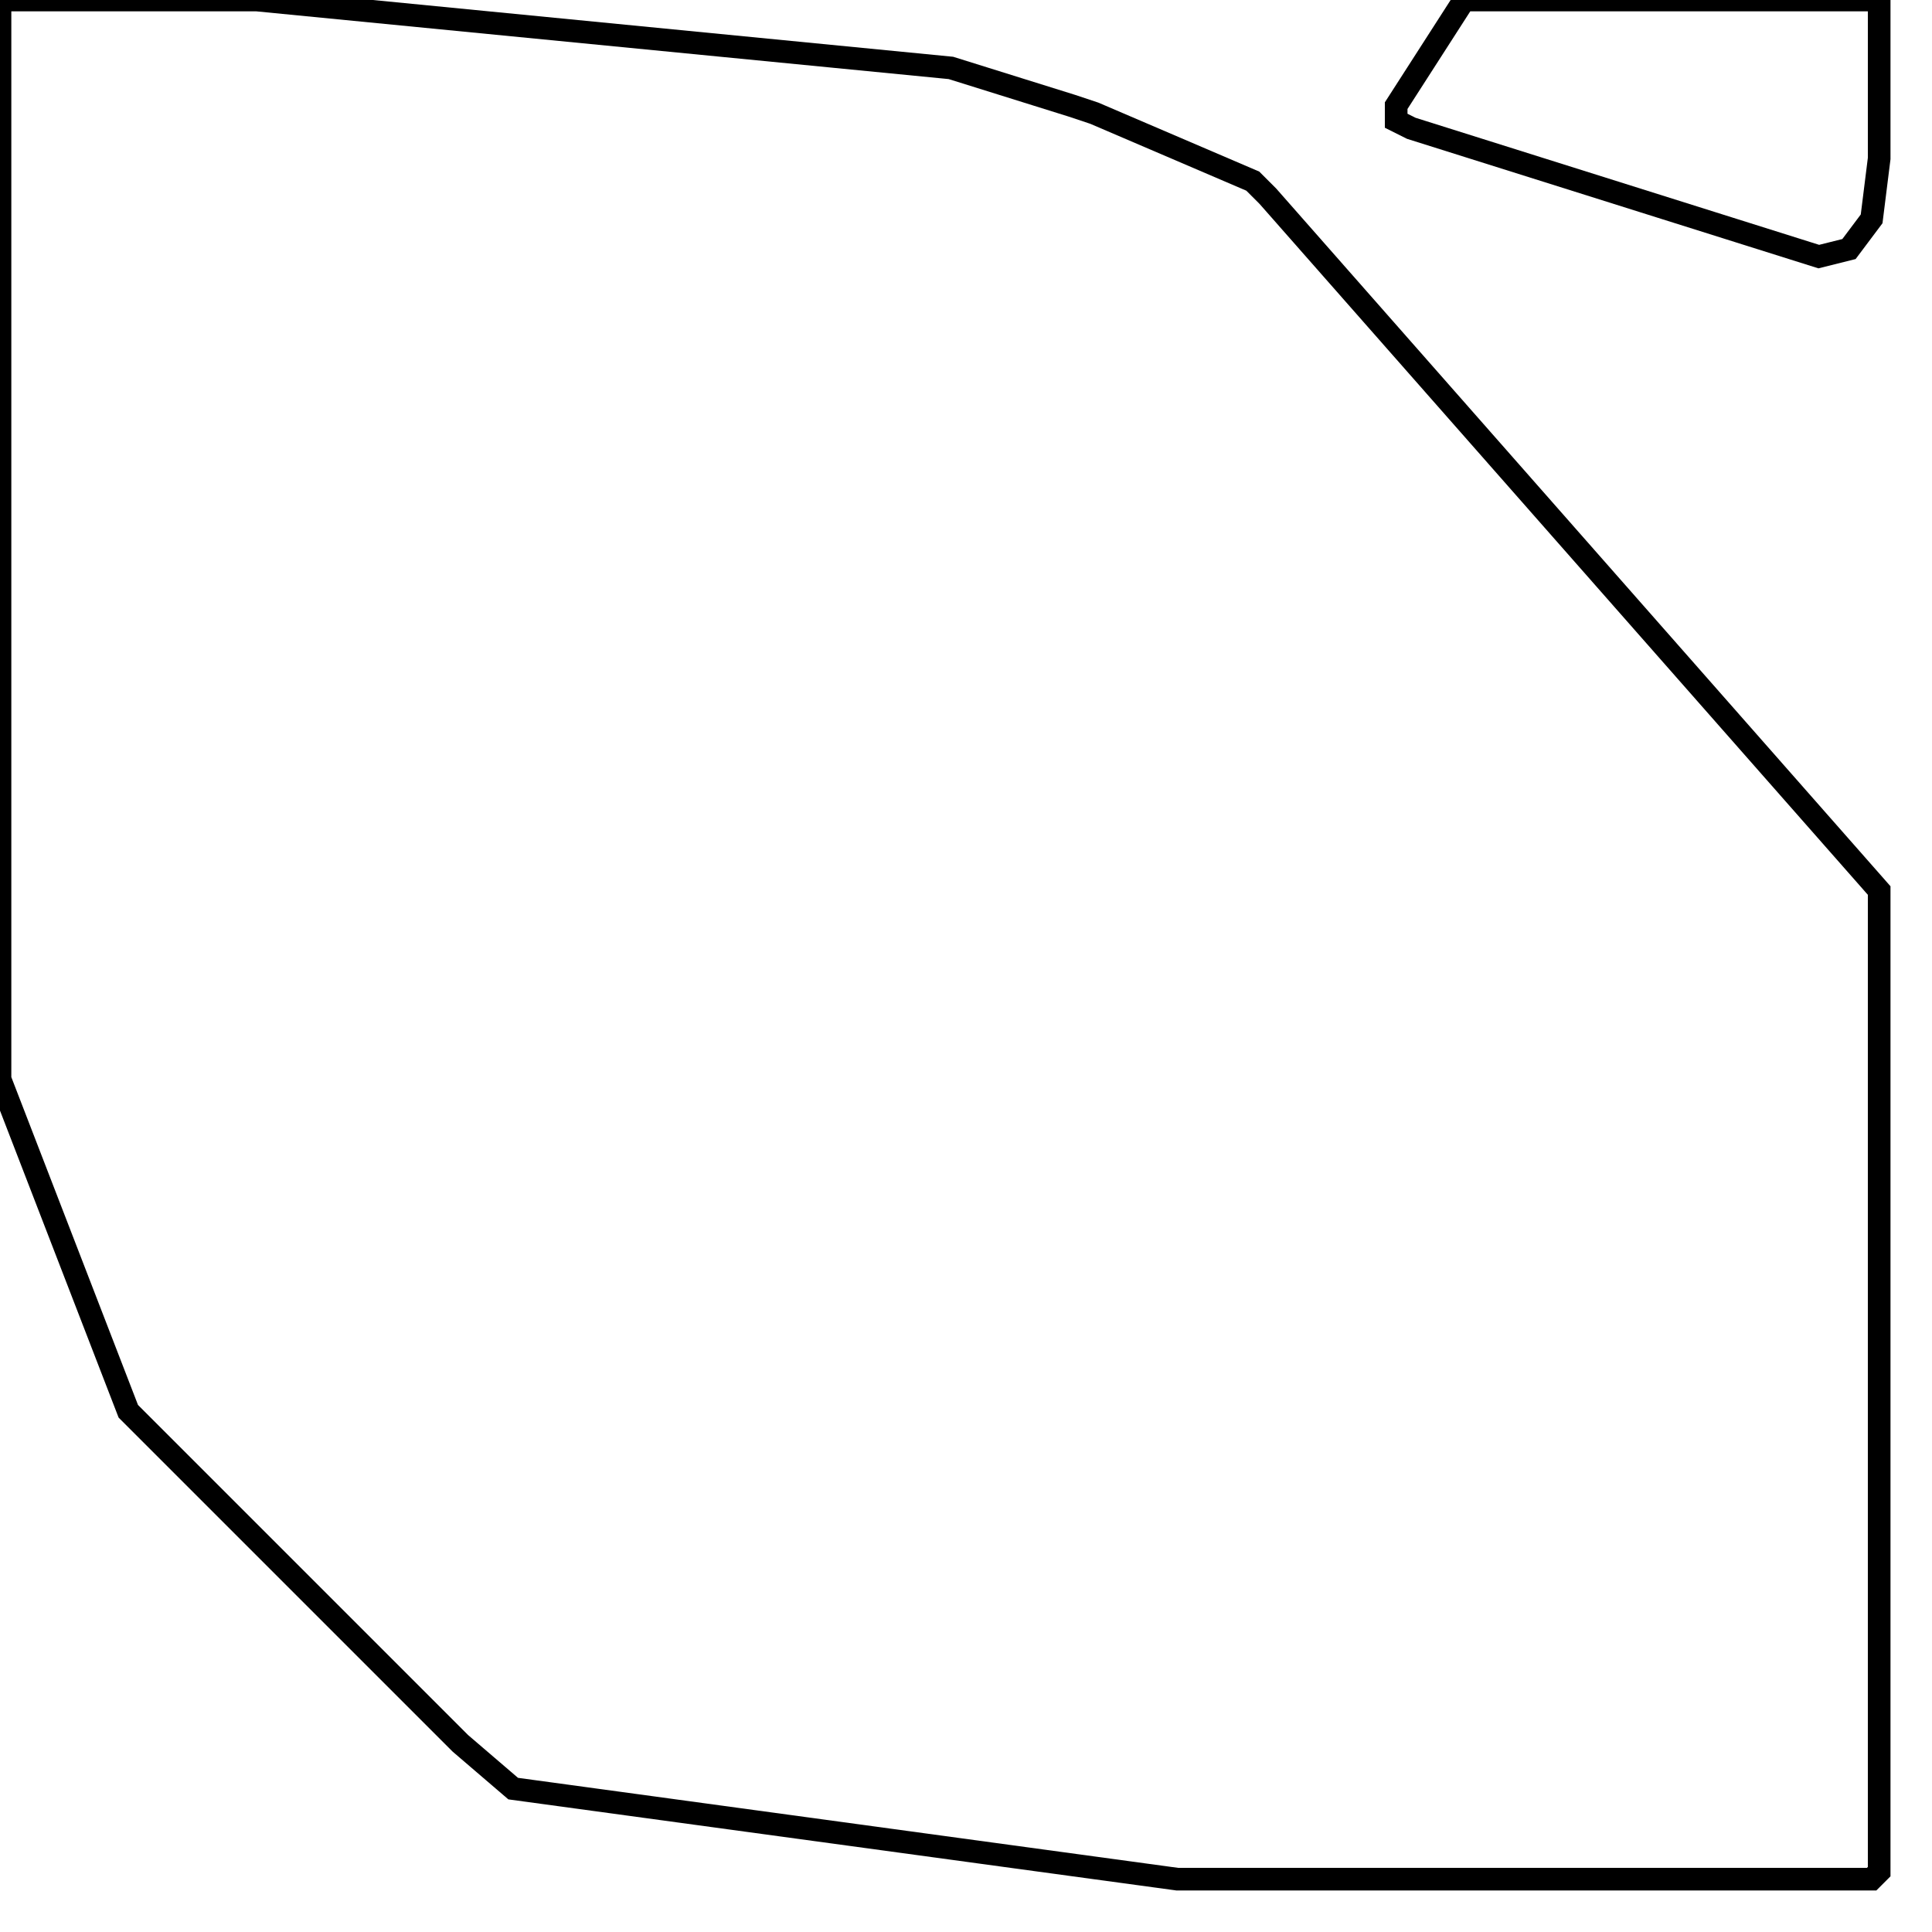<svg width="256" height="256" xmlns="http://www.w3.org/2000/svg" fill-opacity="0" stroke="black" stroke-width="3" ><path d="M34 0 126 9 142 14 145 15 166 24 168 26 249 118 249 248 248 249 156 249 68 237 61 231 17 187 0 143 0 0 34 0 "/><path d="M249 0 249 21 248 29 245 33 241 34 187 17 185 16 185 14 194 0 249 0 "/></svg>
